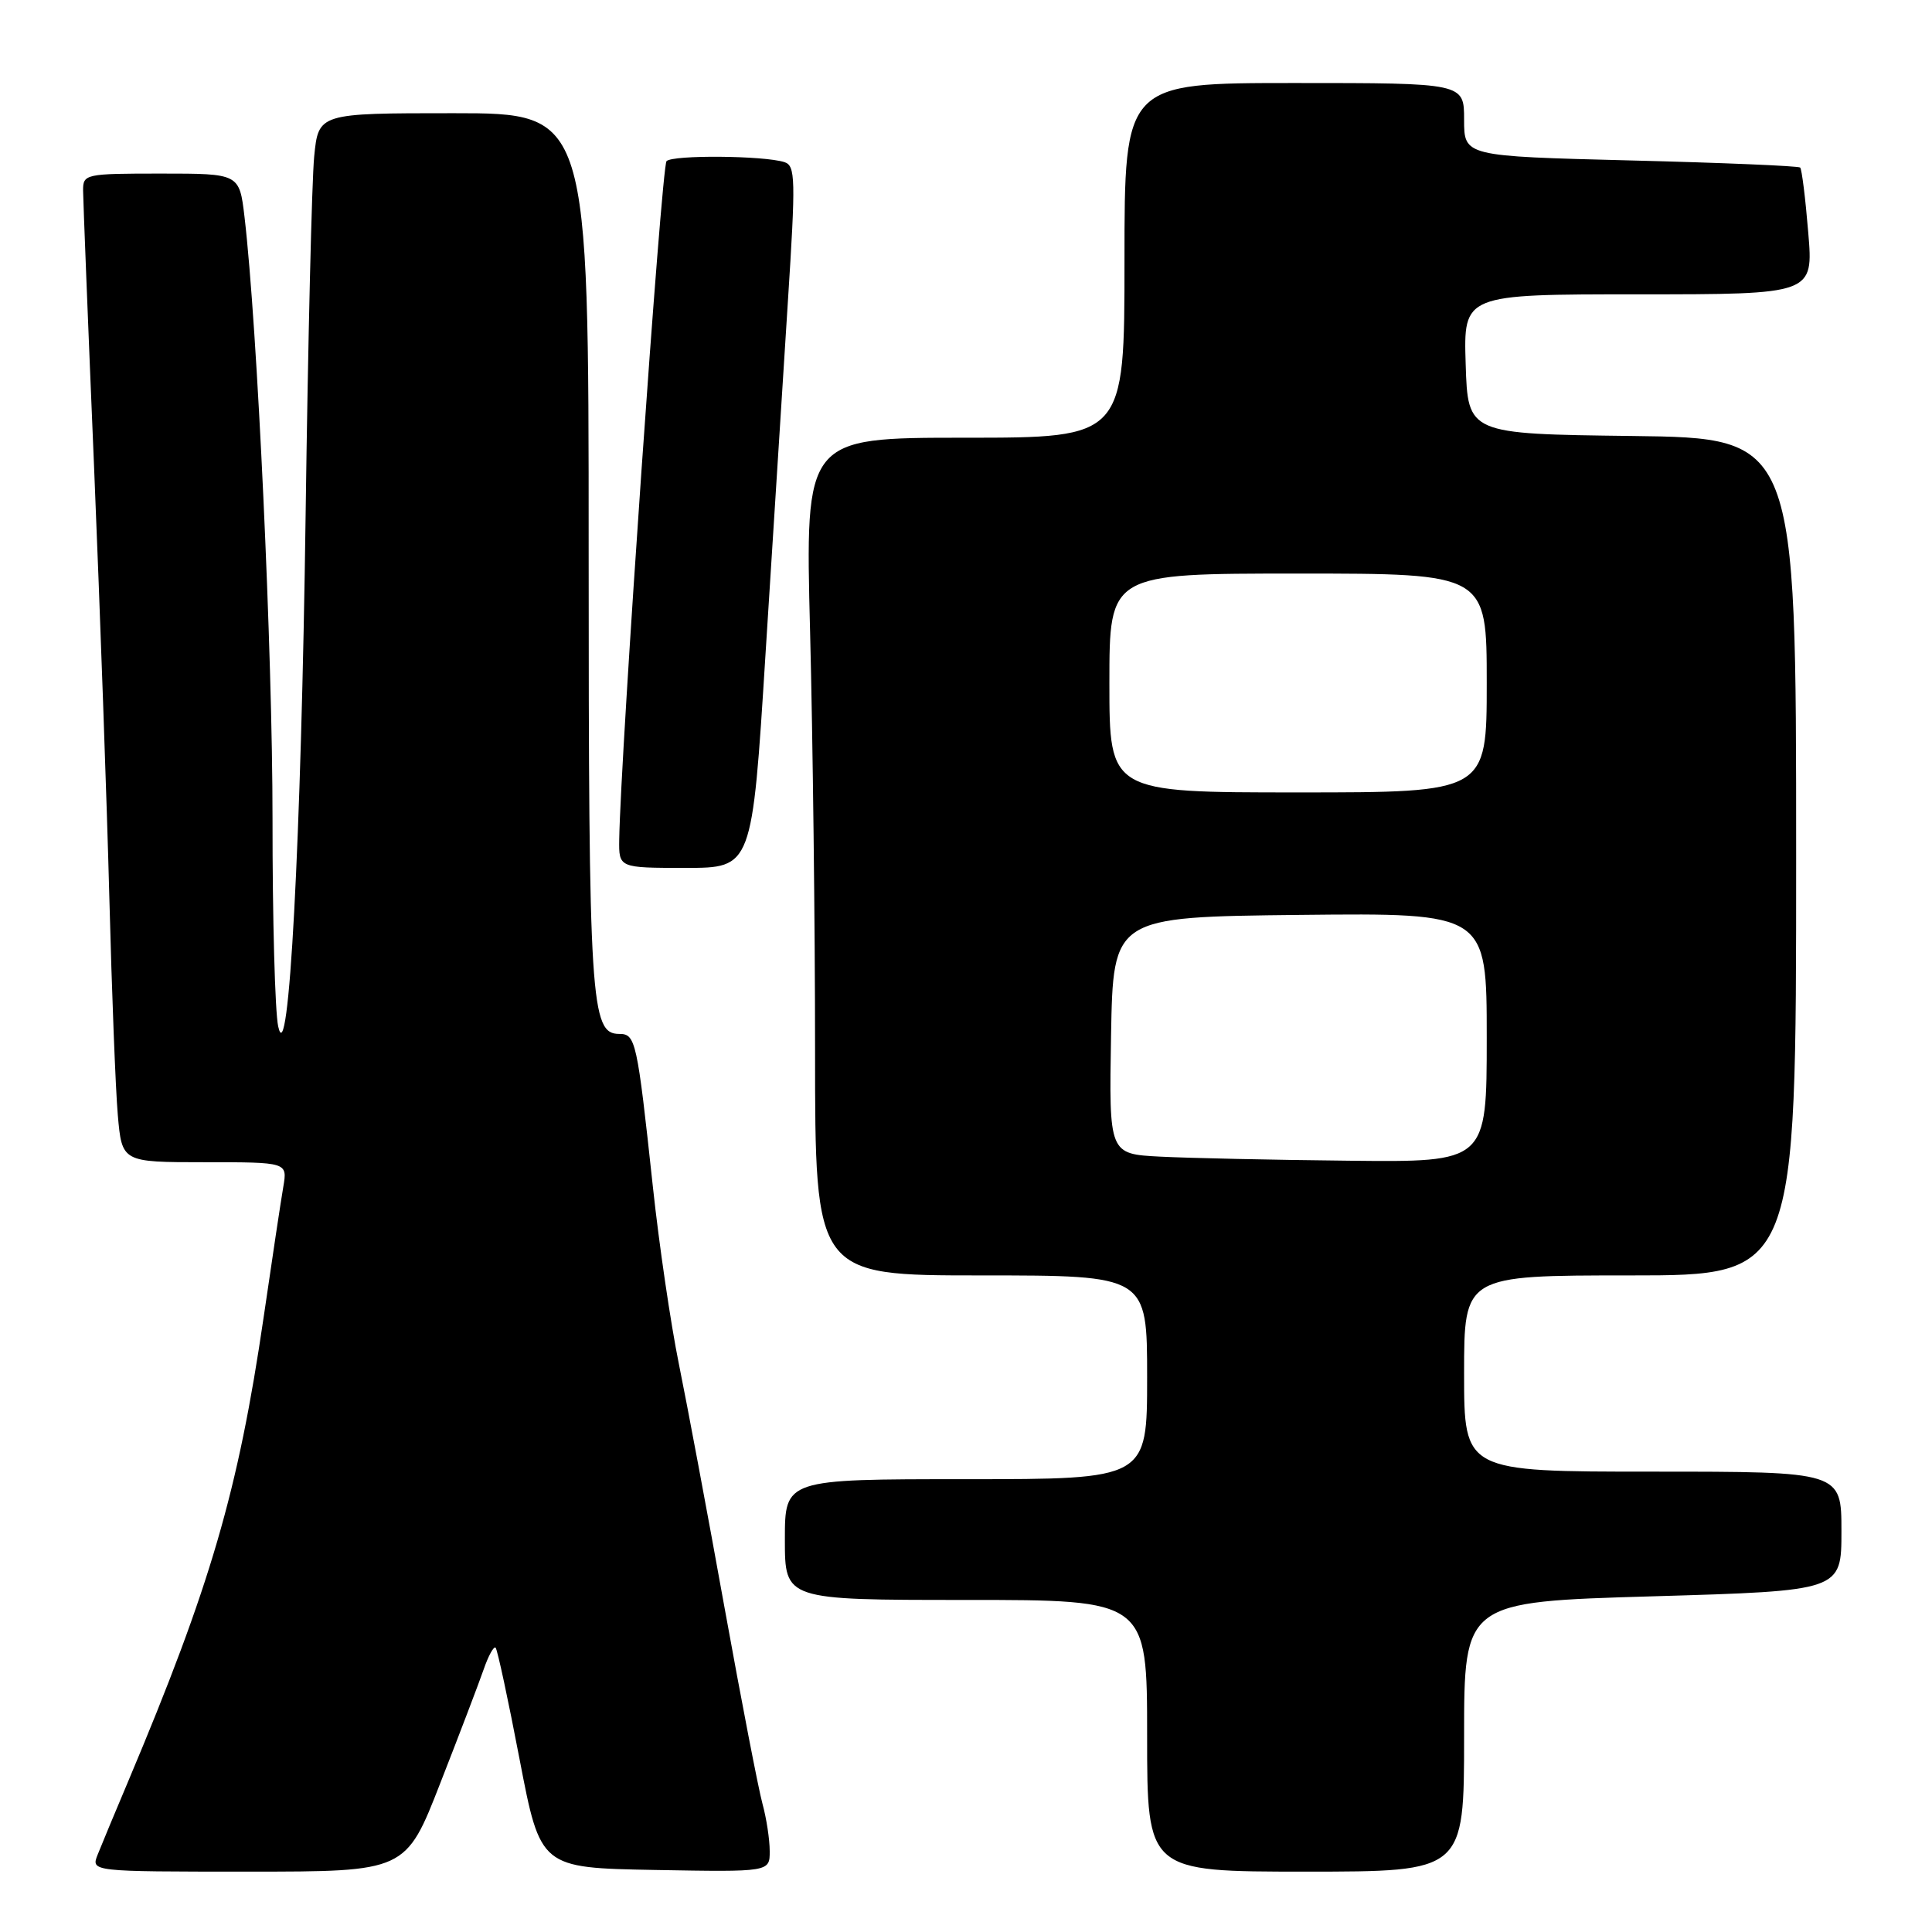 <?xml version="1.0" encoding="UTF-8" standalone="no"?>
<!DOCTYPE svg PUBLIC "-//W3C//DTD SVG 1.1//EN" "http://www.w3.org/Graphics/SVG/1.1/DTD/svg11.dtd" >
<svg xmlns="http://www.w3.org/2000/svg" xmlns:xlink="http://www.w3.org/1999/xlink" version="1.1" viewBox="0 0 256 256">
 <g >
 <path fill="currentColor"
d=" M 58.35 236.25 C 60.88 229.79 63.46 223.01 64.09 221.20 C 64.72 219.38 65.43 218.09 65.67 218.33 C 65.91 218.57 67.34 225.23 68.85 233.13 C 71.61 247.50 71.61 247.50 86.80 247.78 C 102.00 248.05 102.00 248.05 101.99 245.28 C 101.99 243.75 101.56 240.93 101.03 239.00 C 100.50 237.07 98.24 225.38 96.00 213.00 C 93.77 200.62 91.05 186.12 89.96 180.76 C 88.87 175.41 87.32 164.83 86.51 157.26 C 84.42 137.85 84.23 137.00 82.05 137.00 C 78.26 137.00 78.00 132.88 78.00 72.85 C 78.00 15.00 78.00 15.00 60.10 15.00 C 42.20 15.00 42.20 15.00 41.63 20.75 C 41.32 23.91 40.81 45.17 40.50 68.00 C 39.91 111.56 38.26 142.41 36.86 136.00 C 36.44 134.07 36.10 121.70 36.11 108.50 C 36.12 86.72 34.10 43.17 32.40 28.75 C 31.72 23.00 31.72 23.00 21.36 23.00 C 11.28 23.00 11.00 23.06 11.01 25.25 C 11.02 26.49 11.67 43.02 12.47 62.00 C 13.26 80.97 14.17 106.62 14.49 119.00 C 14.81 131.38 15.31 144.31 15.61 147.75 C 16.16 154.00 16.16 154.00 27.12 154.00 C 38.09 154.00 38.09 154.00 37.54 157.25 C 37.23 159.04 36.06 166.80 34.94 174.50 C 31.56 197.60 27.90 210.13 17.00 236.00 C 15.26 240.12 13.43 244.51 12.94 245.75 C 12.05 248.00 12.05 248.00 32.91 248.00 C 53.77 248.00 53.77 248.00 58.35 236.25 Z  M 194.00 230.13 C 194.00 212.25 194.00 212.25 219.00 211.52 C 244.00 210.79 244.00 210.79 244.00 202.89 C 244.00 195.00 244.00 195.00 219.00 195.00 C 194.00 195.00 194.00 195.00 194.00 182.00 C 194.00 169.00 194.00 169.00 216.00 169.00 C 238.00 169.00 238.00 169.00 238.00 113.52 C 238.00 58.04 238.00 58.04 216.25 57.77 C 194.50 57.50 194.50 57.50 194.21 48.25 C 193.92 39.00 193.92 39.00 217.11 39.00 C 240.29 39.00 240.29 39.00 239.60 30.79 C 239.23 26.28 238.75 22.41 238.53 22.20 C 238.32 21.99 228.22 21.56 216.07 21.26 C 194.00 20.70 194.00 20.70 194.00 15.85 C 194.00 11.00 194.00 11.00 171.50 11.00 C 149.00 11.00 149.00 11.00 149.00 34.50 C 149.00 58.00 149.00 58.00 127.84 58.00 C 106.68 58.00 106.68 58.00 107.34 83.66 C 107.70 97.78 108.00 122.75 108.00 139.16 C 108.00 169.00 108.00 169.00 130.00 169.00 C 152.00 169.00 152.00 169.00 152.00 182.50 C 152.00 196.00 152.00 196.00 128.00 196.00 C 104.00 196.00 104.00 196.00 104.00 204.00 C 104.00 212.00 104.00 212.00 128.00 212.00 C 152.00 212.00 152.00 212.00 152.00 230.00 C 152.00 248.00 152.00 248.00 173.00 248.00 C 194.00 248.00 194.00 248.00 194.00 230.13 Z  M 101.43 86.75 C 102.41 71.21 103.74 50.29 104.38 40.25 C 105.45 23.61 105.41 21.95 103.93 21.48 C 101.20 20.61 89.15 20.51 88.32 21.35 C 87.65 22.01 82.22 100.09 82.05 111.25 C 82.00 115.00 82.00 115.00 90.83 115.00 C 99.66 115.00 99.66 115.00 101.43 86.75 Z  M 153.72 153.26 C 146.95 152.91 146.95 152.91 147.22 137.20 C 147.50 121.50 147.50 121.50 172.25 121.23 C 197.00 120.97 197.00 120.97 197.00 137.48 C 197.00 154.00 197.00 154.00 178.75 153.80 C 168.71 153.70 157.45 153.45 153.72 153.26 Z  M 147.00 90.50 C 147.00 76.00 147.00 76.00 172.00 76.00 C 197.00 76.00 197.00 76.00 197.00 90.50 C 197.00 105.00 197.00 105.00 172.00 105.00 C 147.00 105.00 147.00 105.00 147.00 90.50 Z "/>
</g>
</svg>